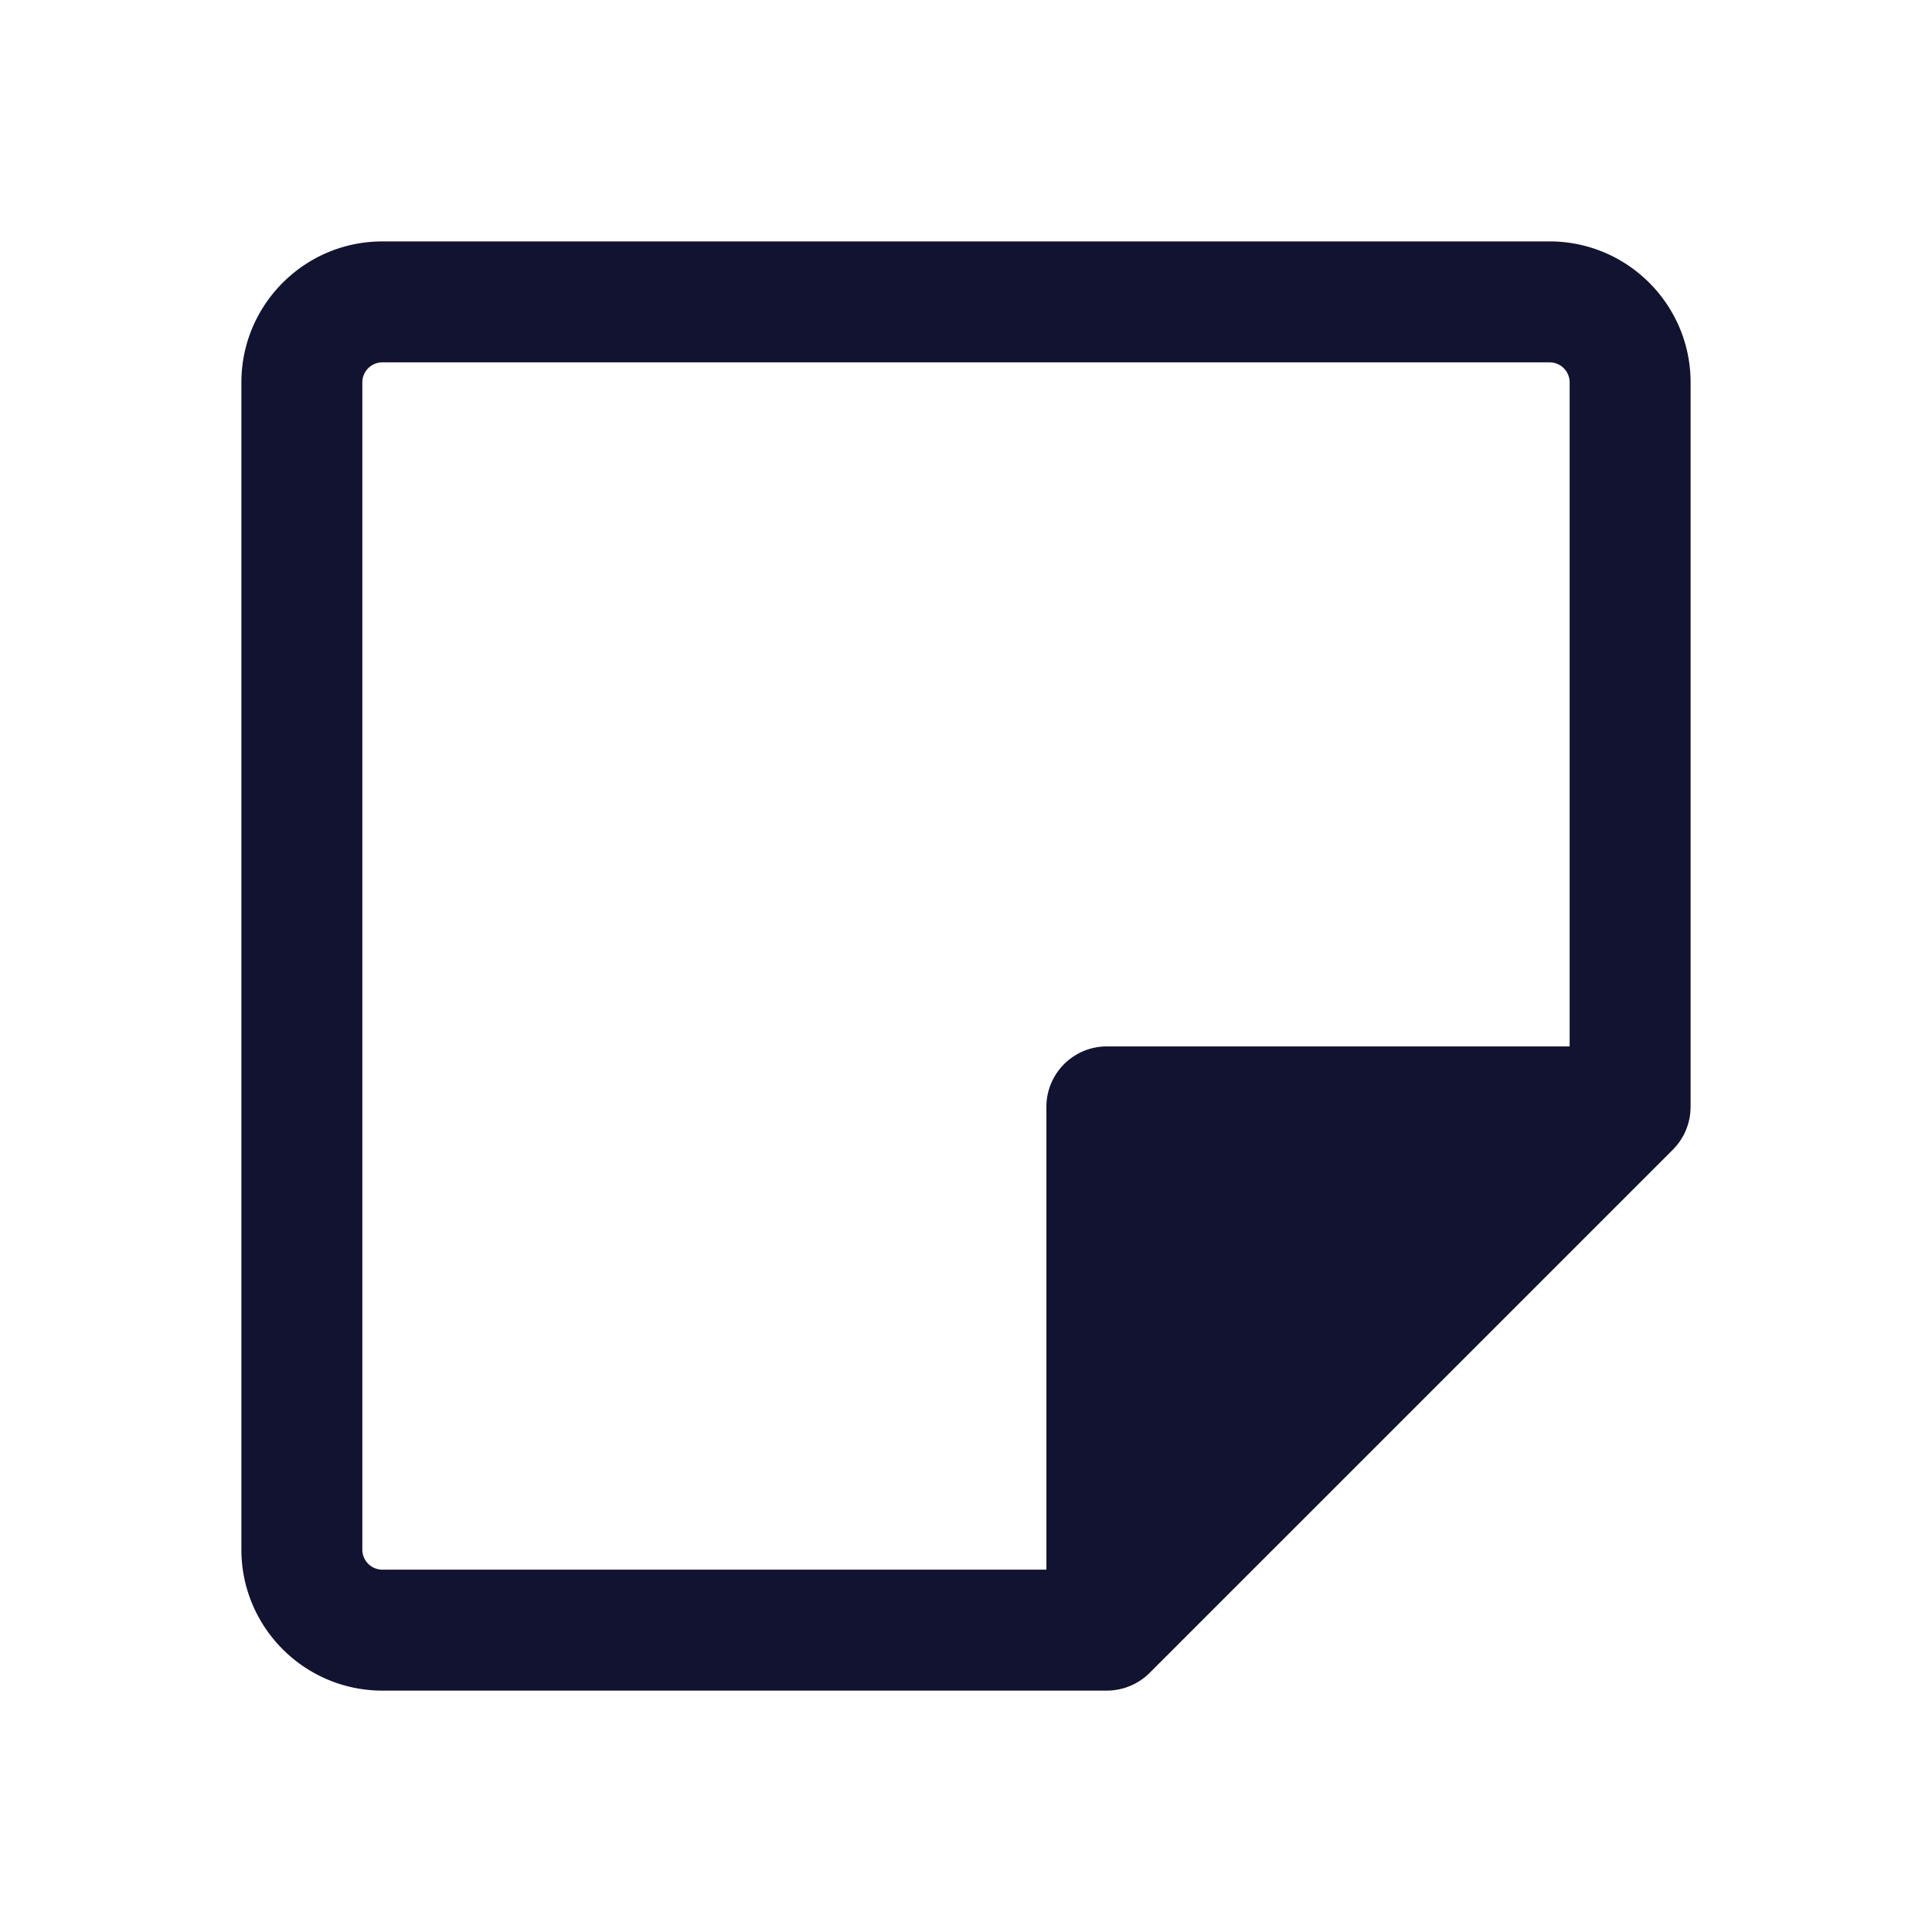 <svg xmlns="http://www.w3.org/2000/svg" width="500" height="500" style="width:100%;height:100%;transform:translate3d(0,0,0);content-visibility:visible" viewBox="0 0 500 500"><defs><clipPath id="a"><path d="M0 0h500v500H0z"/></clipPath><clipPath id="c"><path d="M0 0h500v500H0z"/></clipPath><clipPath id="d"><path fill="#fff"/></clipPath><clipPath id="b"><path d="M0 0h500v500H0z"/></clipPath></defs><g clip-path="url(#a)"><g clip-path="url(#b)" style="display:block"><g class="primary design" style="display:none"><path fill="none"/><path/><path fill="none"/></g><path fill="#121330" d="M184.693 45.424a15.421 15.421 0 0 0 .773-1.224c.069-.121.144-.239.21-.363.201-.376.384-.76.553-1.149.072-.166.135-.336.201-.505a15.346 15.346 0 0 0 .459-1.333c.086-.293.16-.588.228-.885.033-.145.073-.287.102-.434.087-.435.151-.873.201-1.314.016-.141.025-.285.037-.427.031-.361.049-.722.055-1.085.001-.082.012-.162.012-.244V-151.04c0-20.117-16.367-36.483-36.484-36.483h-302.085c-20.117 0-36.483 16.366-36.483 36.483v302.085c0 20.117 16.366 36.484 36.483 36.484H36.452c.52 0 1.038-.028 1.554-.079.309-.03.61-.086.914-.134.197-.031.396-.051.592-.09.371-.074.734-.173 1.095-.272.127-.035.256-.06.382-.098.368-.111.726-.246 1.082-.383.119-.046.241-.082.359-.131.339-.14.665-.301.991-.464.133-.066.27-.123.401-.193.304-.162.594-.345.885-.526.145-.09.294-.17.436-.265.286-.191.557-.403.83-.612.135-.103.275-.196.407-.304a15.93 15.93 0 0 0 1.1-.994l.042-.039L182.94 47.528c.324-.324.628-.664.919-1.011.091-.108.175-.22.263-.33.198-.25.39-.503.571-.763zm-340.921 105.621V-151.04a5.189 5.189 0 0 1 5.183-5.183H151.04a5.19 5.19 0 0 1 5.184 5.183V20.811H36.456c-8.644 0-15.65 7.007-15.65 15.65v119.768h-171.851a5.19 5.19 0 0 1-5.183-5.184z" class="primary design" style="display:block" transform="translate(250 250)"/><path class="primary design" style="display:none"/></g><g clip-path="url(#c)" opacity="0" style="display:block"><g class="primary design" clip-path="url(#d)" style="display:none"><path fill="none"/><path/><path fill="none"/></g><path class="primary design" style="display:none"/><g class="primary design" style="display:none"><path/><path fill="none"/></g></g><g class="com" style="display:none"><path/><path/><path/><path/><path/><path/><path/><path/><path/><path/><path/><path/></g></g></svg>